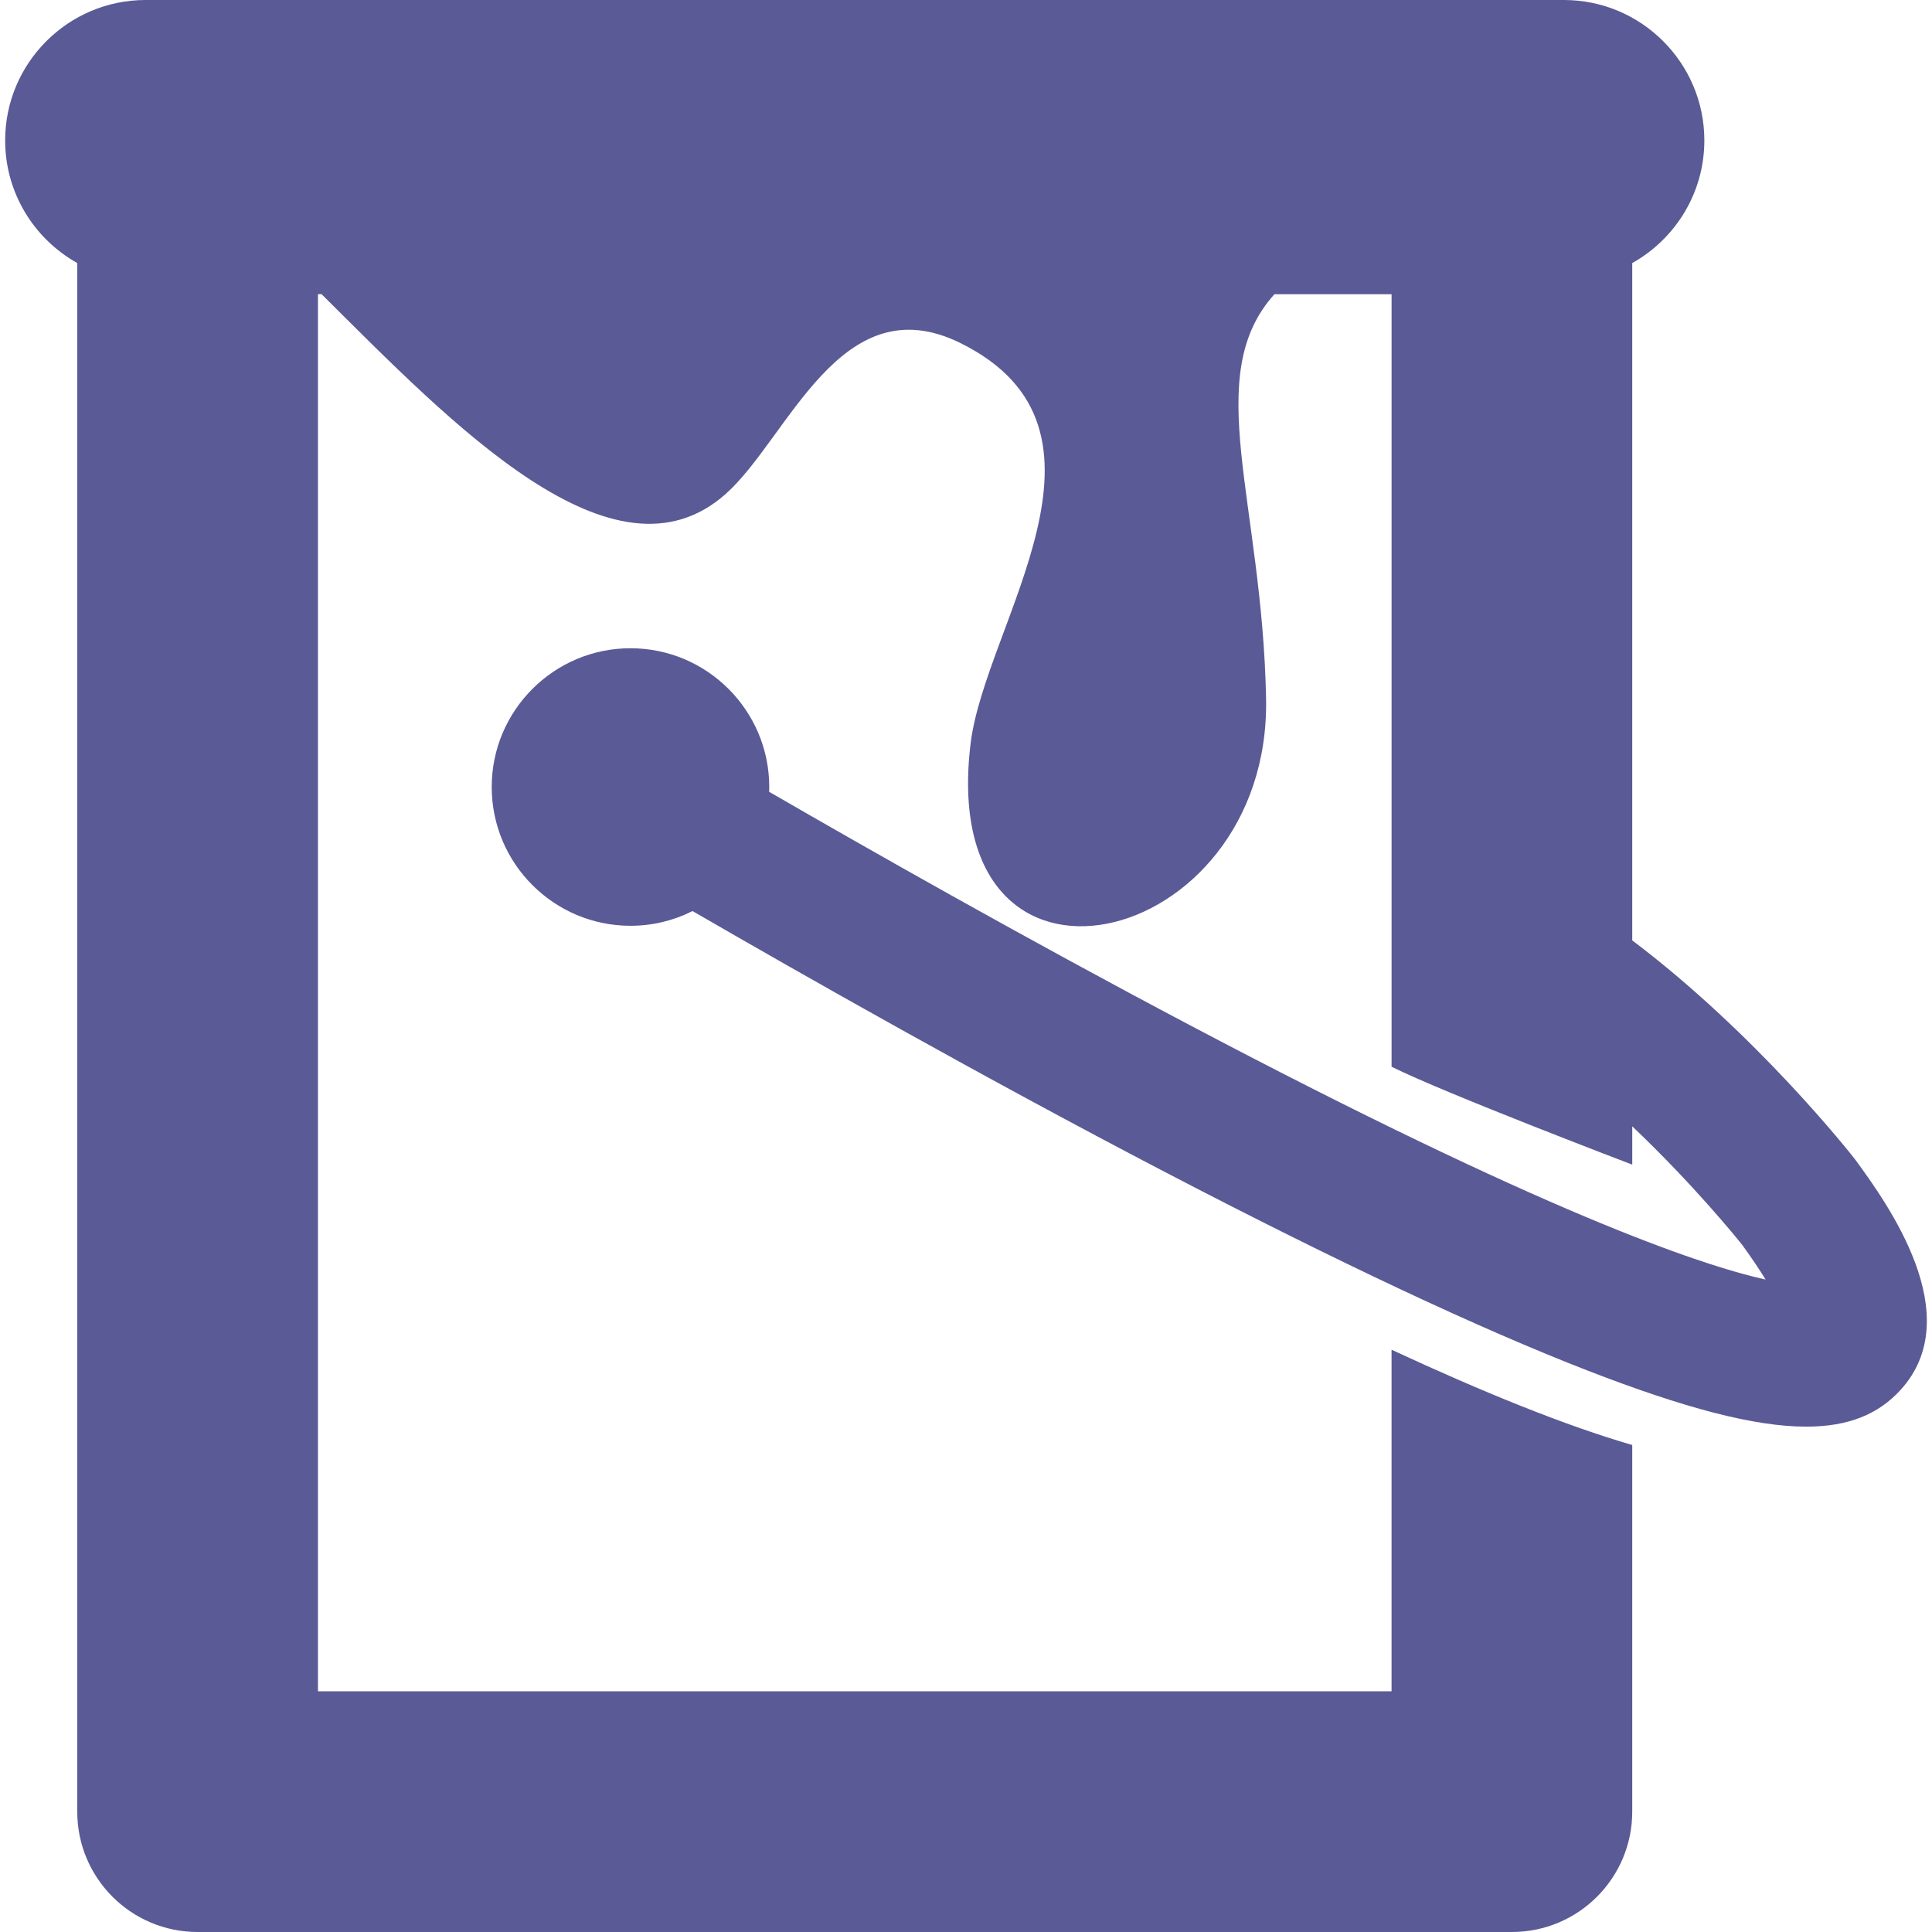 <?xml version="1.0" encoding="iso-8859-1"?>
<!-- Generator: Adobe Illustrator 16.0.0, SVG Export Plug-In . SVG Version: 6.00 Build 0)  -->
<!DOCTYPE svg PUBLIC "-//W3C//DTD SVG 1.1//EN" "http://www.w3.org/Graphics/SVG/1.1/DTD/svg11.dtd">
<svg version="1.1" id="Capa_1" xmlns="http://www.w3.org/2000/svg" xmlns:xlink="http://www.w3.org/1999/xlink" x="0px" y="0px"
	 width="341.102px" height="341.102px" viewBox="0 0 341.102 341.102" style="enable-background:new 0 0 341.102 341.102;"
	 xml:space="preserve">
<g>
	<path d="M327.703,204.936c-0.043-0.06-0.094-0.111-0.139-0.171c-0.045-0.059-0.08-0.122-0.127-0.18
		c-0.707-0.906-17.266-21.94-39.258-38.559V46.442c7.588-4.246,12.73-12.356,12.73-21.65C300.91,11.123,289.789,0,276.117,0H25.703
		C12.03,0,0.91,11.123,0.91,24.792c0,9.293,5.142,17.404,12.729,21.65v273.413c0,11.733,9.515,21.247,21.246,21.247h232.048
		c11.732,0,21.246-9.514,21.246-21.247v-64.733c-5.812-1.686-12.346-3.983-19.838-6.973c-6.797-2.711-14.365-6.004-22.656-9.848
		v60.305H56.135V51.943h0.646c23.109,22.976,51.62,52.779,71.341,35.267c11.042-9.804,20.262-37.099,41.434-26.647
		c31.015,15.311,4.372,49.588,1.809,70.694c-6.16,50.646,53.027,36.853,52.166-7.935c-0.666-34.786-11.521-56.976,1.477-71.378
		h20.68v136.391c9.48,4.724,42.494,17.284,42.494,17.284v-6.76c10.803,10.271,18.367,19.623,19.434,20.959
		c1.729,2.391,3.074,4.412,4.107,6.094c-11.83-2.629-39.52-12.133-101.529-44.85c-29.15-15.379-57.019-31.211-74.4-41.268
		c0.01-0.28,0.021-0.561,0.021-0.843c0-13.509-10.99-24.5-24.5-24.5c-13.51,0-24.5,10.991-24.5,24.5c0,13.509,10.99,24.5,24.5,24.5
		c3.938,0,7.659-0.939,10.959-2.597c18.979,10.991,51.068,29.229,83.828,46.291c30.271,15.765,55.268,27.498,74.293,34.873
		c17.043,6.606,29.387,9.863,38.498,9.863c7.436,0,12.721-2.172,16.643-6.464C347.557,232.252,333.133,212.406,327.703,204.936z" fill="#5A5A97"/>
</g>
<g>
</g>
<g>
</g>
<g>
</g>
<g>
</g>
<g>
</g>
<g>
</g>
<g>
</g>
<g>
</g>
<g>
</g>
<g>
</g>
<g>
</g>
<g>
</g>
<g>
</g>
<g>
</g>
<g>
</g>
</svg>

